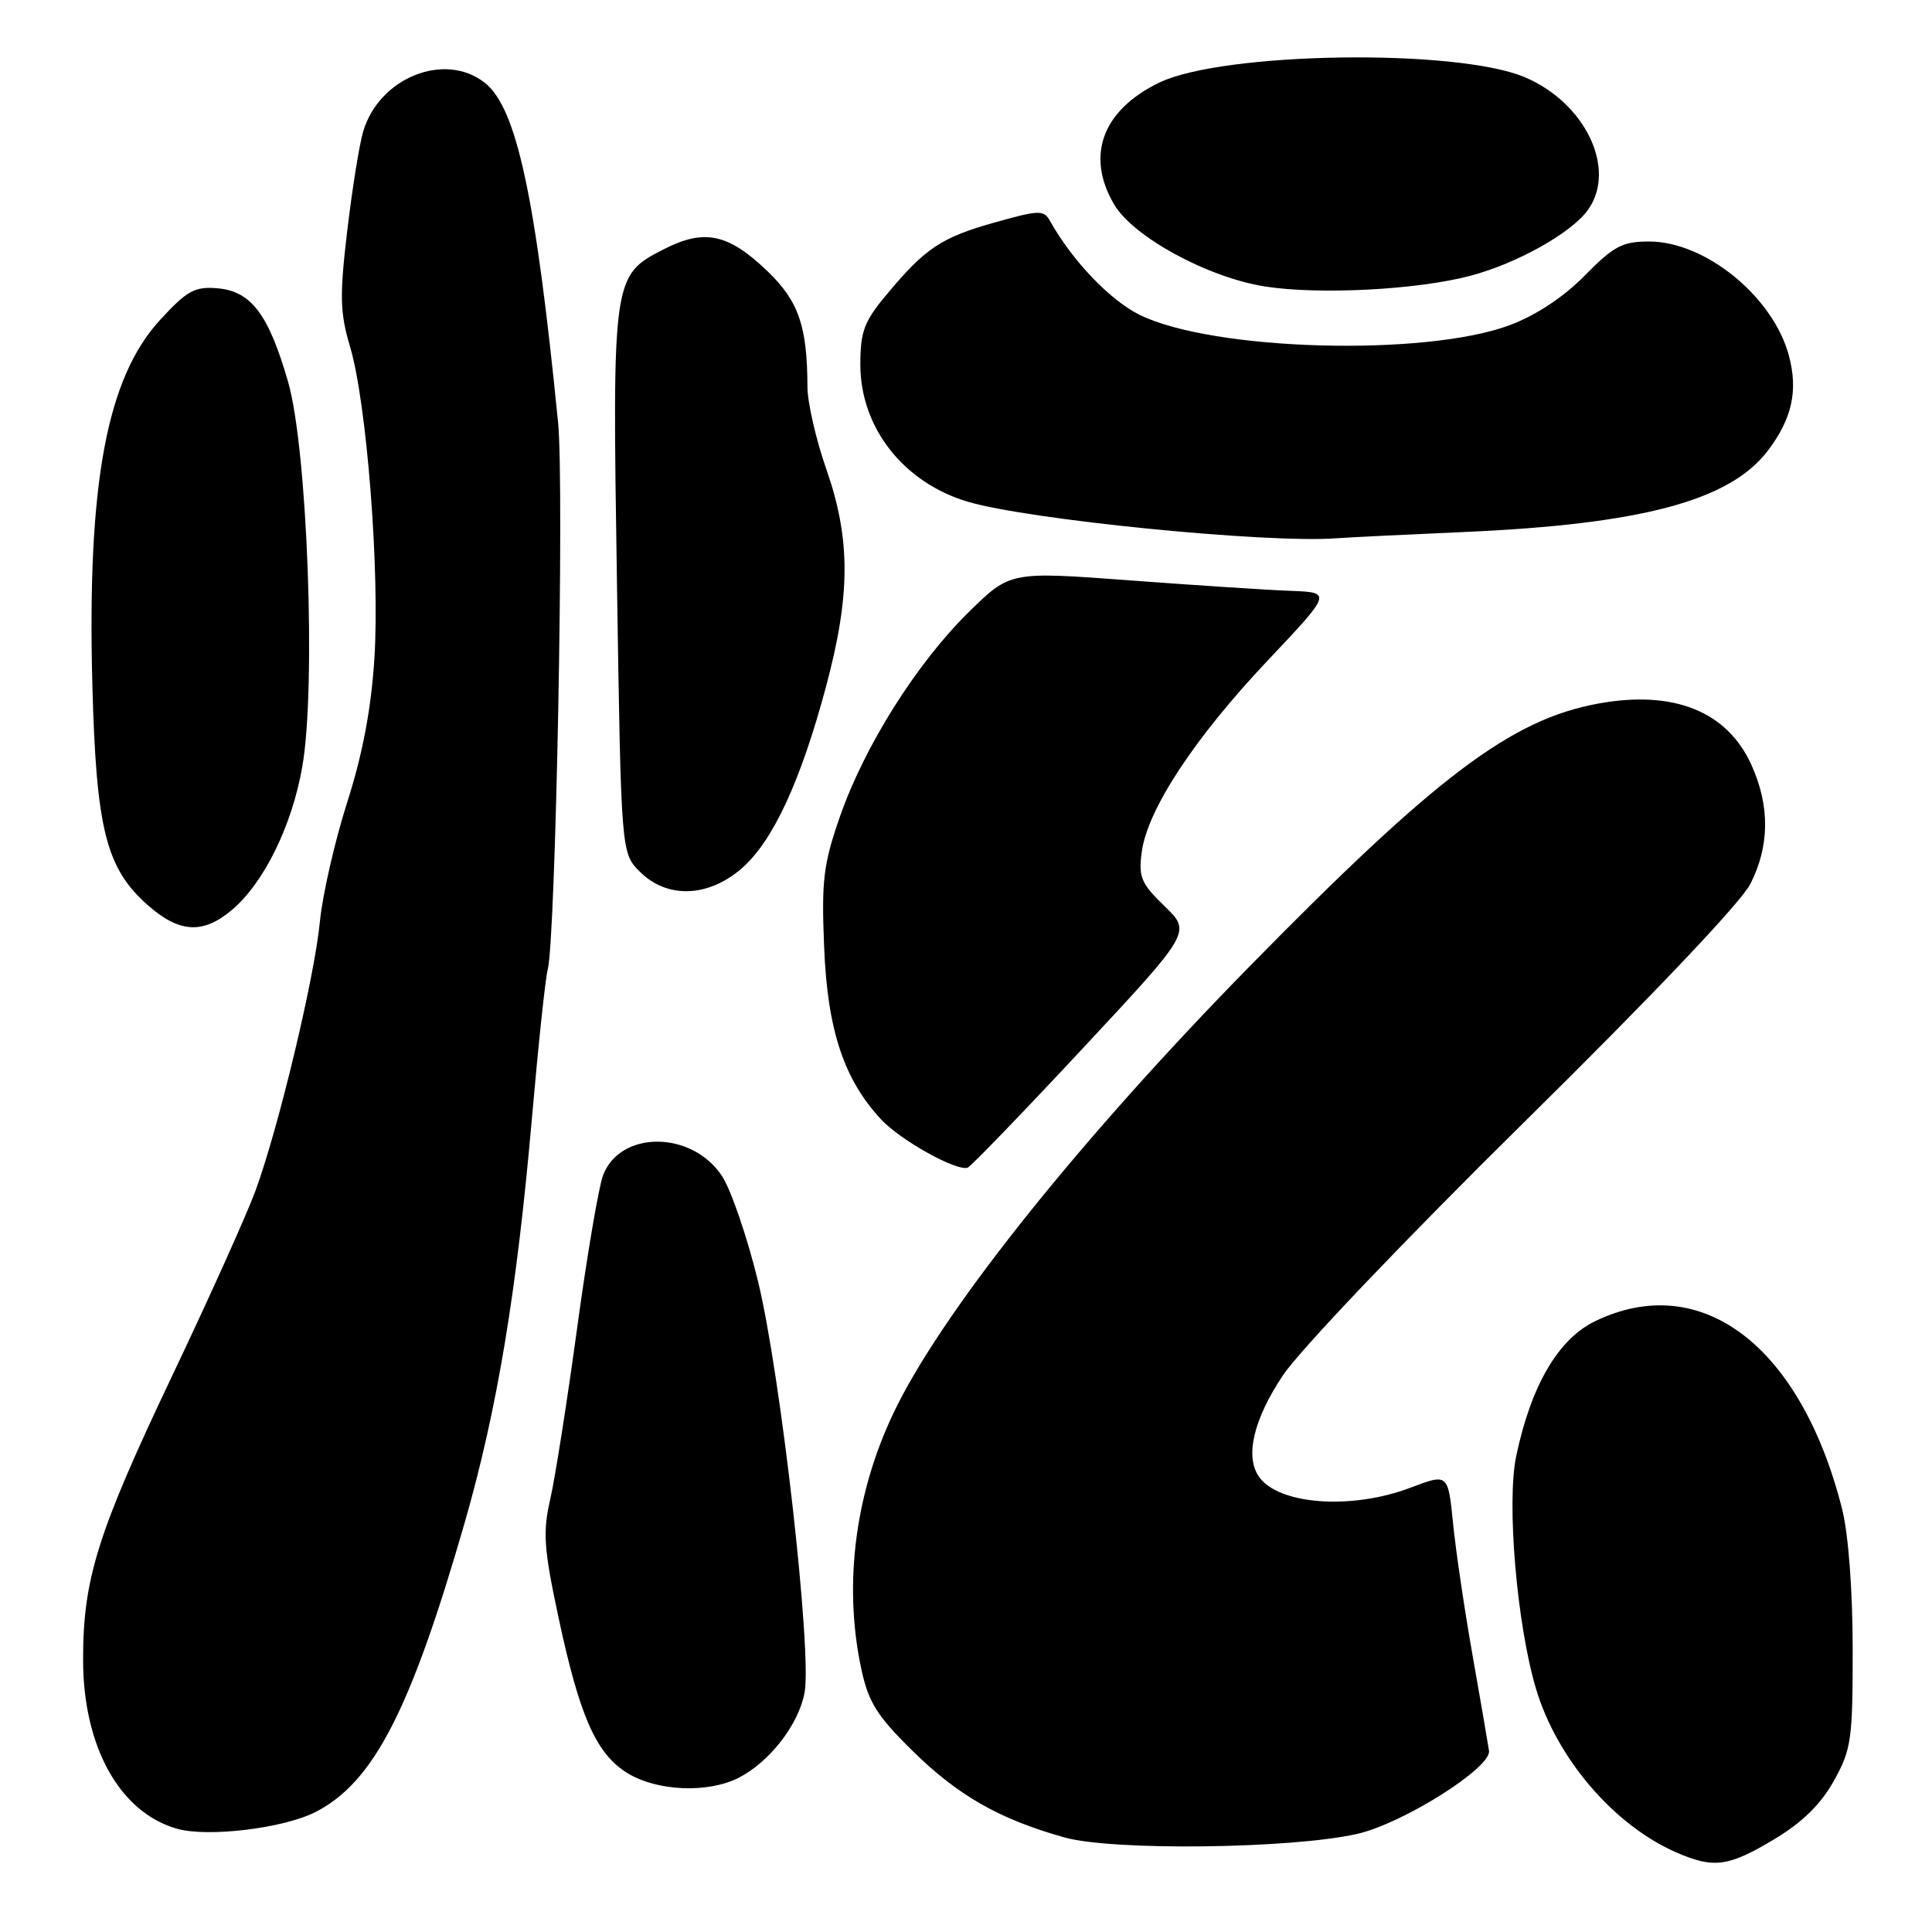 <?xml version="1.0" encoding="UTF-8" standalone="no"?>
<!DOCTYPE svg PUBLIC "-//W3C//DTD SVG 1.1//EN" "http://www.w3.org/Graphics/SVG/1.1/DTD/svg11.dtd" >
<svg xmlns="http://www.w3.org/2000/svg" xmlns:xlink="http://www.w3.org/1999/xlink" version="1.1" viewBox="0 0 256 256">
 <g >
 <path fill="currentColor"
d=" M 235.03 243.75 C 238.78 241.51 241.24 239.11 242.98 236.00 C 245.31 231.83 245.50 230.54 245.49 218.50 C 245.49 210.78 244.92 203.27 244.10 200.00 C 238.65 178.34 225.42 168.26 211.35 175.07 C 206.48 177.43 202.88 183.57 200.91 192.92 C 199.61 199.03 200.98 215.22 203.52 223.74 C 206.27 233.01 213.87 241.87 222.15 245.47 C 227.08 247.61 229.01 247.35 235.03 243.75 Z  M 179.80 243.01 C 185.87 241.64 197.61 234.25 197.30 231.99 C 197.18 231.17 196.22 225.55 195.15 219.50 C 194.08 213.45 192.90 205.52 192.54 201.87 C 191.87 195.24 191.87 195.24 186.92 197.12 C 179.04 200.12 169.29 199.38 166.77 195.60 C 164.96 192.90 166.14 188.02 169.98 182.26 C 172.24 178.88 186.07 164.37 201.91 148.74 C 218.79 132.11 230.68 119.58 231.93 117.13 C 234.49 112.11 234.54 106.78 232.06 101.33 C 228.85 94.25 221.76 91.41 211.81 93.22 C 200.26 95.32 190.36 102.78 165.48 128.15 C 143.57 150.49 125.71 172.72 118.96 186.08 C 113.39 197.11 111.66 209.65 114.13 221.16 C 115.06 225.53 116.20 227.35 120.88 231.96 C 126.92 237.91 132.39 241.04 141.05 243.47 C 147.43 245.26 171.03 244.98 179.80 243.01 Z  M 41.79 240.11 C 49.50 236.17 54.40 226.66 61.59 201.70 C 65.88 186.77 68.47 171.20 70.48 148.19 C 71.33 138.46 72.27 129.60 72.57 128.50 C 73.64 124.61 74.78 64.38 73.95 56.00 C 70.97 25.97 68.45 14.29 64.24 10.97 C 58.95 6.80 50.26 10.27 48.13 17.40 C 47.62 19.10 46.67 25.03 46.01 30.58 C 44.99 39.23 45.04 41.40 46.38 45.92 C 48.60 53.37 50.34 75.71 49.61 87.25 C 49.18 93.96 48.05 99.93 45.99 106.36 C 44.35 111.50 42.73 118.59 42.39 122.10 C 41.68 129.51 36.92 149.40 33.86 157.76 C 32.70 160.92 27.77 171.88 22.90 182.12 C 12.90 203.15 11.00 209.20 11.01 219.96 C 11.02 231.48 15.89 240.20 23.50 242.33 C 27.59 243.47 37.57 242.26 41.79 240.11 Z  M 97.93 235.54 C 102.02 233.42 105.82 228.50 106.61 224.29 C 107.61 218.92 103.46 182.21 100.44 169.77 C 99.00 163.87 96.84 157.57 95.63 155.77 C 91.62 149.80 82.18 149.77 79.91 155.73 C 79.33 157.25 77.78 166.38 76.47 176.00 C 75.16 185.62 73.56 195.80 72.92 198.61 C 71.91 203.01 72.05 205.14 73.96 214.11 C 76.79 227.43 78.99 232.42 83.18 234.97 C 87.12 237.37 93.88 237.63 97.93 235.54 Z  M 143.39 139.00 C 157.85 123.50 157.85 123.50 154.32 120.08 C 151.20 117.07 150.84 116.22 151.29 112.88 C 152.04 107.27 158.27 97.80 167.93 87.57 C 176.50 78.50 176.50 78.50 171.00 78.29 C 167.97 78.18 158.38 77.55 149.67 76.90 C 133.84 75.72 133.84 75.72 128.36 81.11 C 121.45 87.90 114.55 98.86 111.30 108.19 C 109.10 114.51 108.84 116.67 109.20 125.45 C 109.64 136.50 111.82 143.06 116.80 148.38 C 119.38 151.12 126.71 155.20 128.21 154.73 C 128.61 154.60 135.44 147.53 143.39 139.00 Z  M 30.72 120.58 C 34.96 117.01 38.70 109.41 40.06 101.56 C 41.90 90.99 40.74 59.51 38.18 50.62 C 35.59 41.64 33.29 38.59 28.82 38.20 C 25.82 37.94 24.79 38.50 21.24 42.36 C 14.14 50.06 11.53 64.08 12.24 90.80 C 12.75 109.92 14.06 115.09 19.62 119.97 C 23.79 123.63 26.89 123.80 30.72 120.58 Z  M 98.32 115.03 C 102.44 111.40 106.10 103.51 109.46 90.95 C 112.71 78.82 112.72 71.42 109.50 62.19 C 108.12 58.26 107.00 53.34 106.99 51.27 C 106.97 43.22 105.82 39.90 101.70 35.94 C 96.51 30.96 93.34 30.28 88.01 33.00 C 81.15 36.50 81.12 36.68 81.75 77.26 C 82.30 113.03 82.30 113.03 84.79 115.51 C 88.39 119.12 93.88 118.92 98.32 115.03 Z  M 193.87 70.50 C 217.54 69.47 229.24 66.34 234.26 59.70 C 237.47 55.46 238.28 51.75 237.03 47.09 C 234.93 39.30 225.97 32.00 218.51 32.00 C 214.98 32.00 213.81 32.62 209.99 36.51 C 207.19 39.36 203.55 41.77 200.06 43.08 C 188.83 47.28 160.71 46.50 151.01 41.72 C 147.09 39.79 142.07 34.53 139.14 29.29 C 138.31 27.80 137.71 27.82 131.87 29.46 C 124.75 31.45 122.63 32.86 117.53 38.97 C 114.49 42.60 114.00 43.91 114.00 48.34 C 114.01 56.67 119.73 63.95 128.23 66.48 C 136.29 68.87 167.73 72.00 177.00 71.33 C 178.93 71.19 186.52 70.82 193.87 70.50 Z  M 194.80 36.55 C 201.04 34.91 208.31 30.82 210.45 27.76 C 214.25 22.35 210.04 13.60 202.02 10.22 C 192.96 6.40 162.04 6.87 153.60 10.95 C 146.08 14.59 143.84 20.62 147.61 27.06 C 150.13 31.38 160.04 36.77 167.62 37.96 C 174.81 39.08 187.77 38.41 194.80 36.55 Z "/>
</g>
</svg>